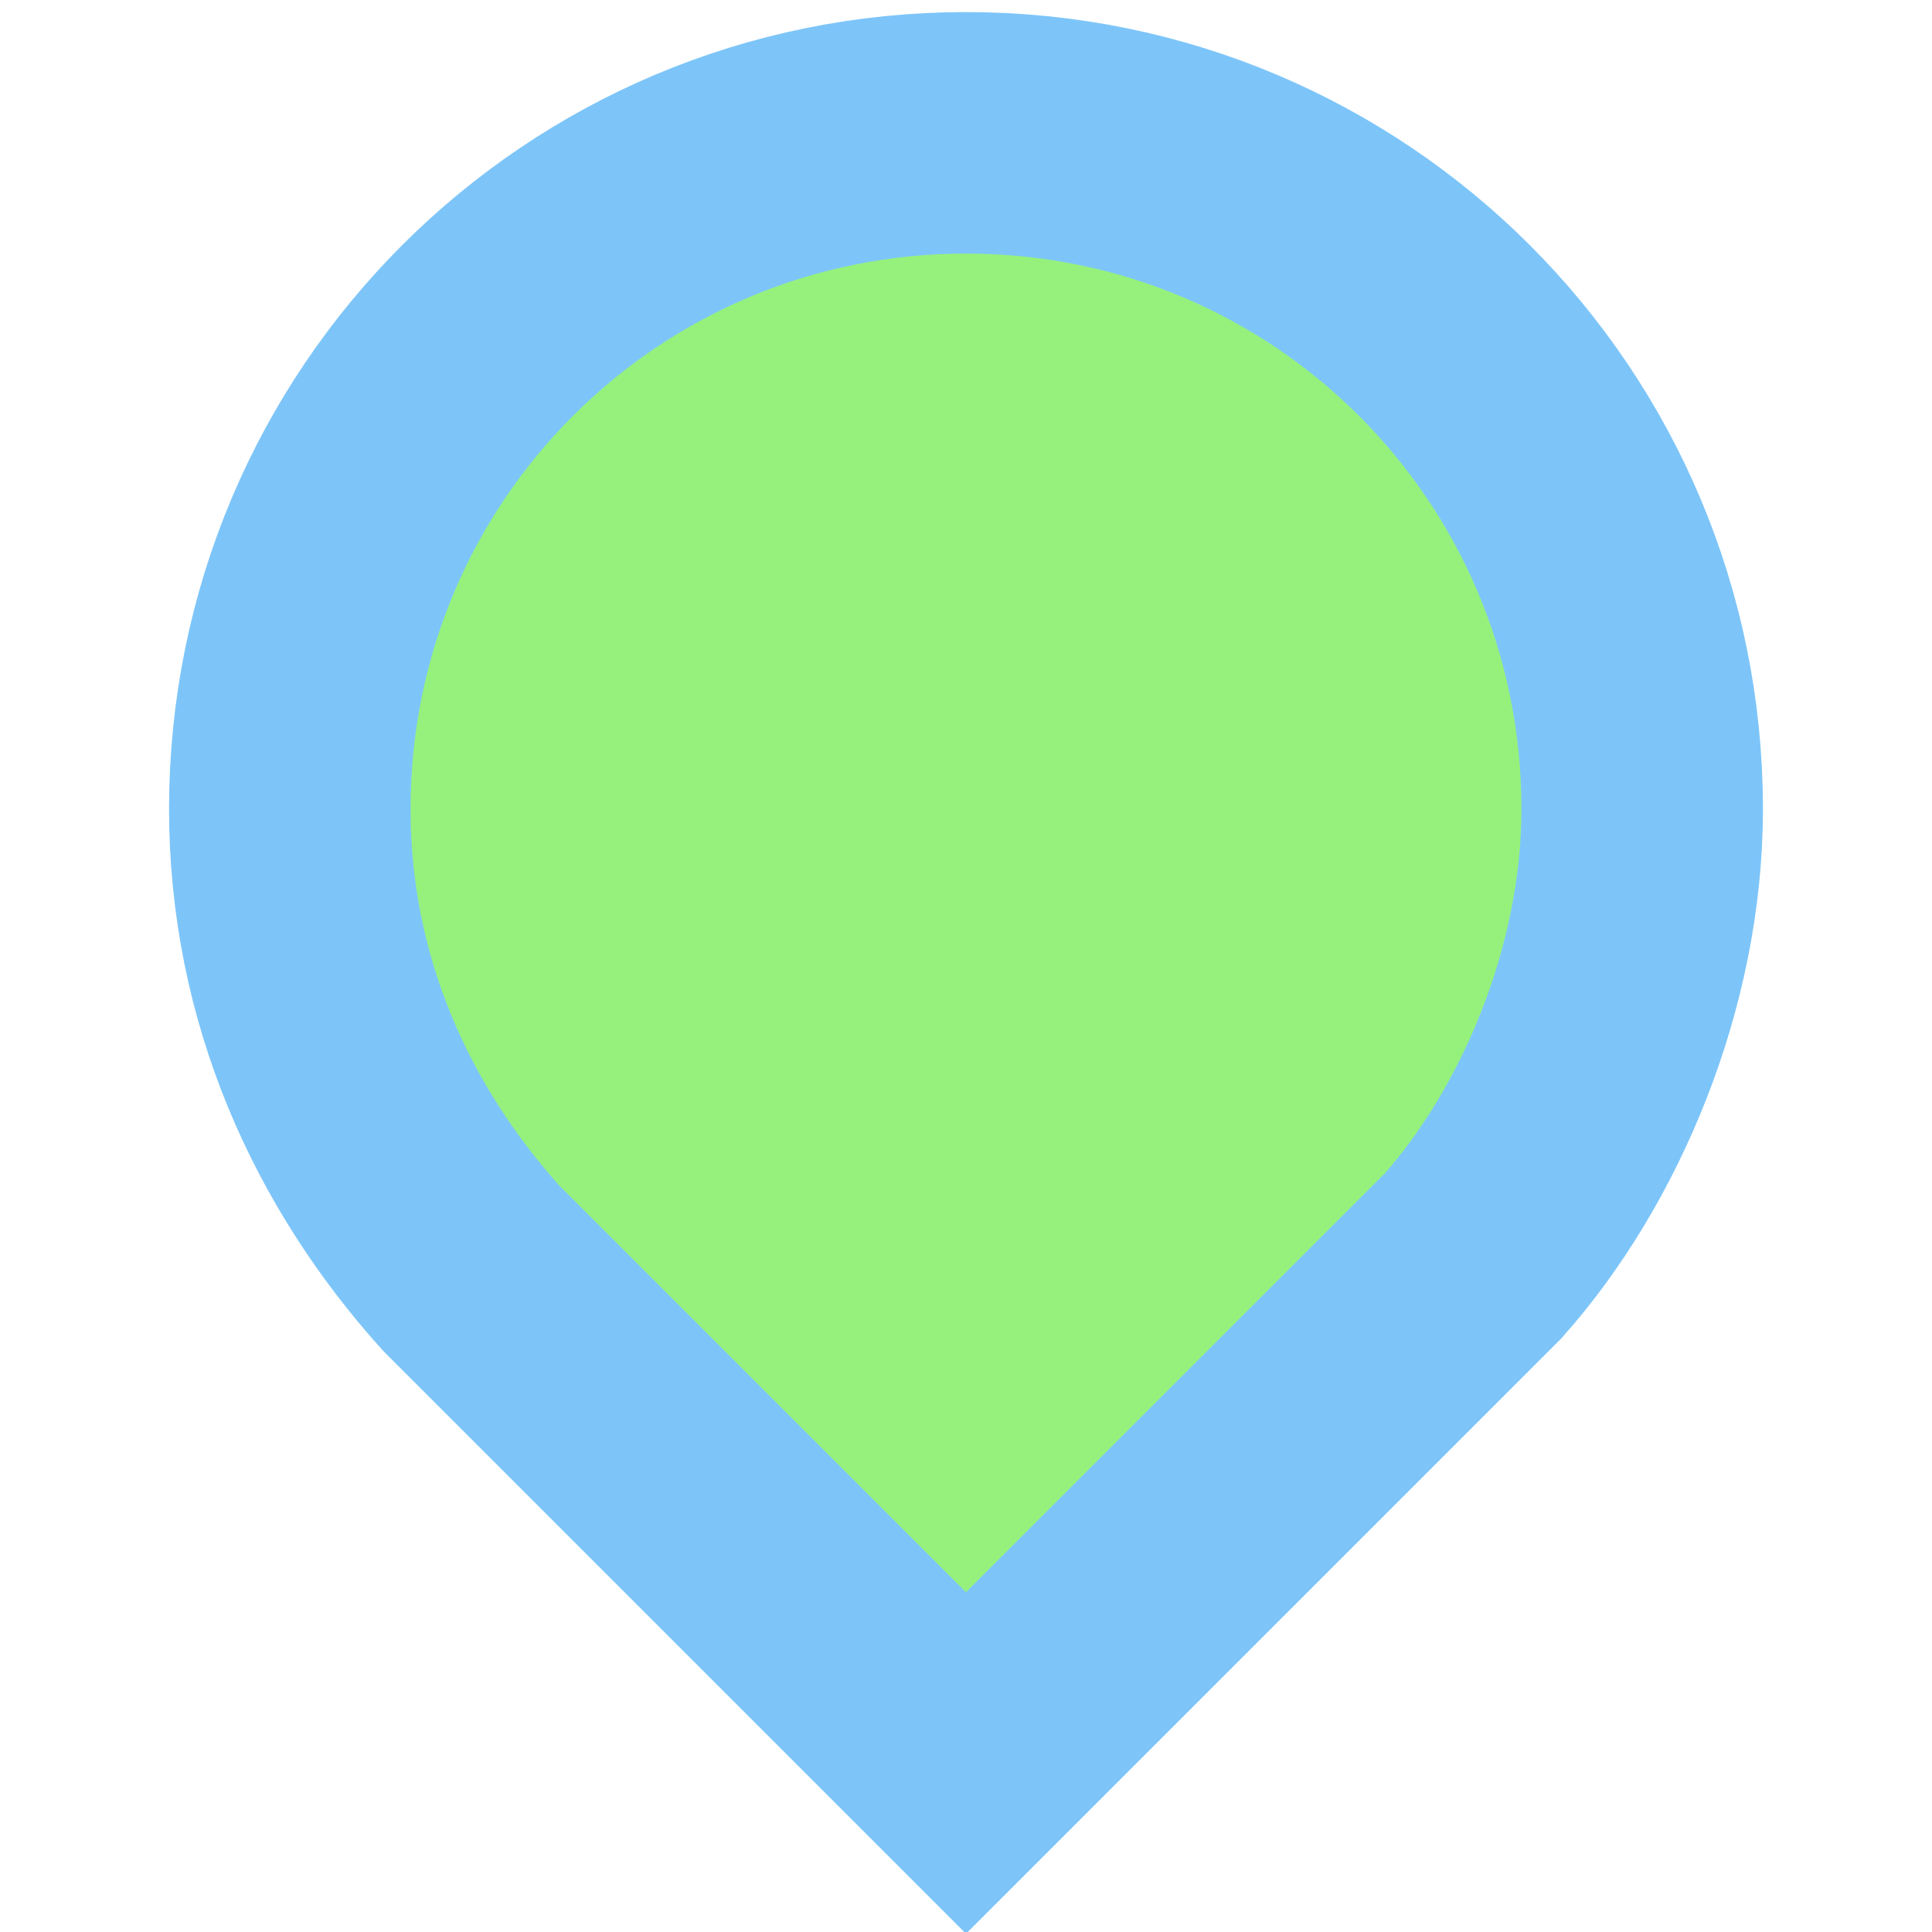 <?xml version="1.0" encoding="utf-8"?>
<!-- Generator: Adobe Illustrator 24.3.0, SVG Export Plug-In . SVG Version: 6.00 Build 0)  -->
<svg version="1.1" id="图层_1" xmlns="http://www.w3.org/2000/svg" xmlns:xlink="http://www.w3.org/1999/xlink" x="0px" y="0px"
	 viewBox="0 0 16 16" style="enable-background:new 0 0 16 16;" xml:space="preserve">
<style type="text/css">
	.st0{fill:#96F17C;stroke:#7DC5F9;stroke-width:2;stroke-miterlimit:10;}
	.st1{fill:#FC7A02;stroke:#7DC5F9;stroke-width:2;stroke-miterlimit:10;}
	.st2{fill:#231815;}
</style>
<path class="st0" d="M13.6,6.7c0-3.1-2.5-5.6-5.6-5.6S2.4,3.6,2.4,6.7c0,1.5,0.6,2.8,1.5,3.8l0,0l0.1,0.1c0.1,0.1,0.1,0.1,0.2,0.2
	L8,14.6l3.9-3.9c0.1-0.1,0.1-0.1,0.2-0.2l0.1-0.1l0,0C13,9.5,13.6,8.1,13.6,6.7L13.6,6.7z"/>
</svg>
